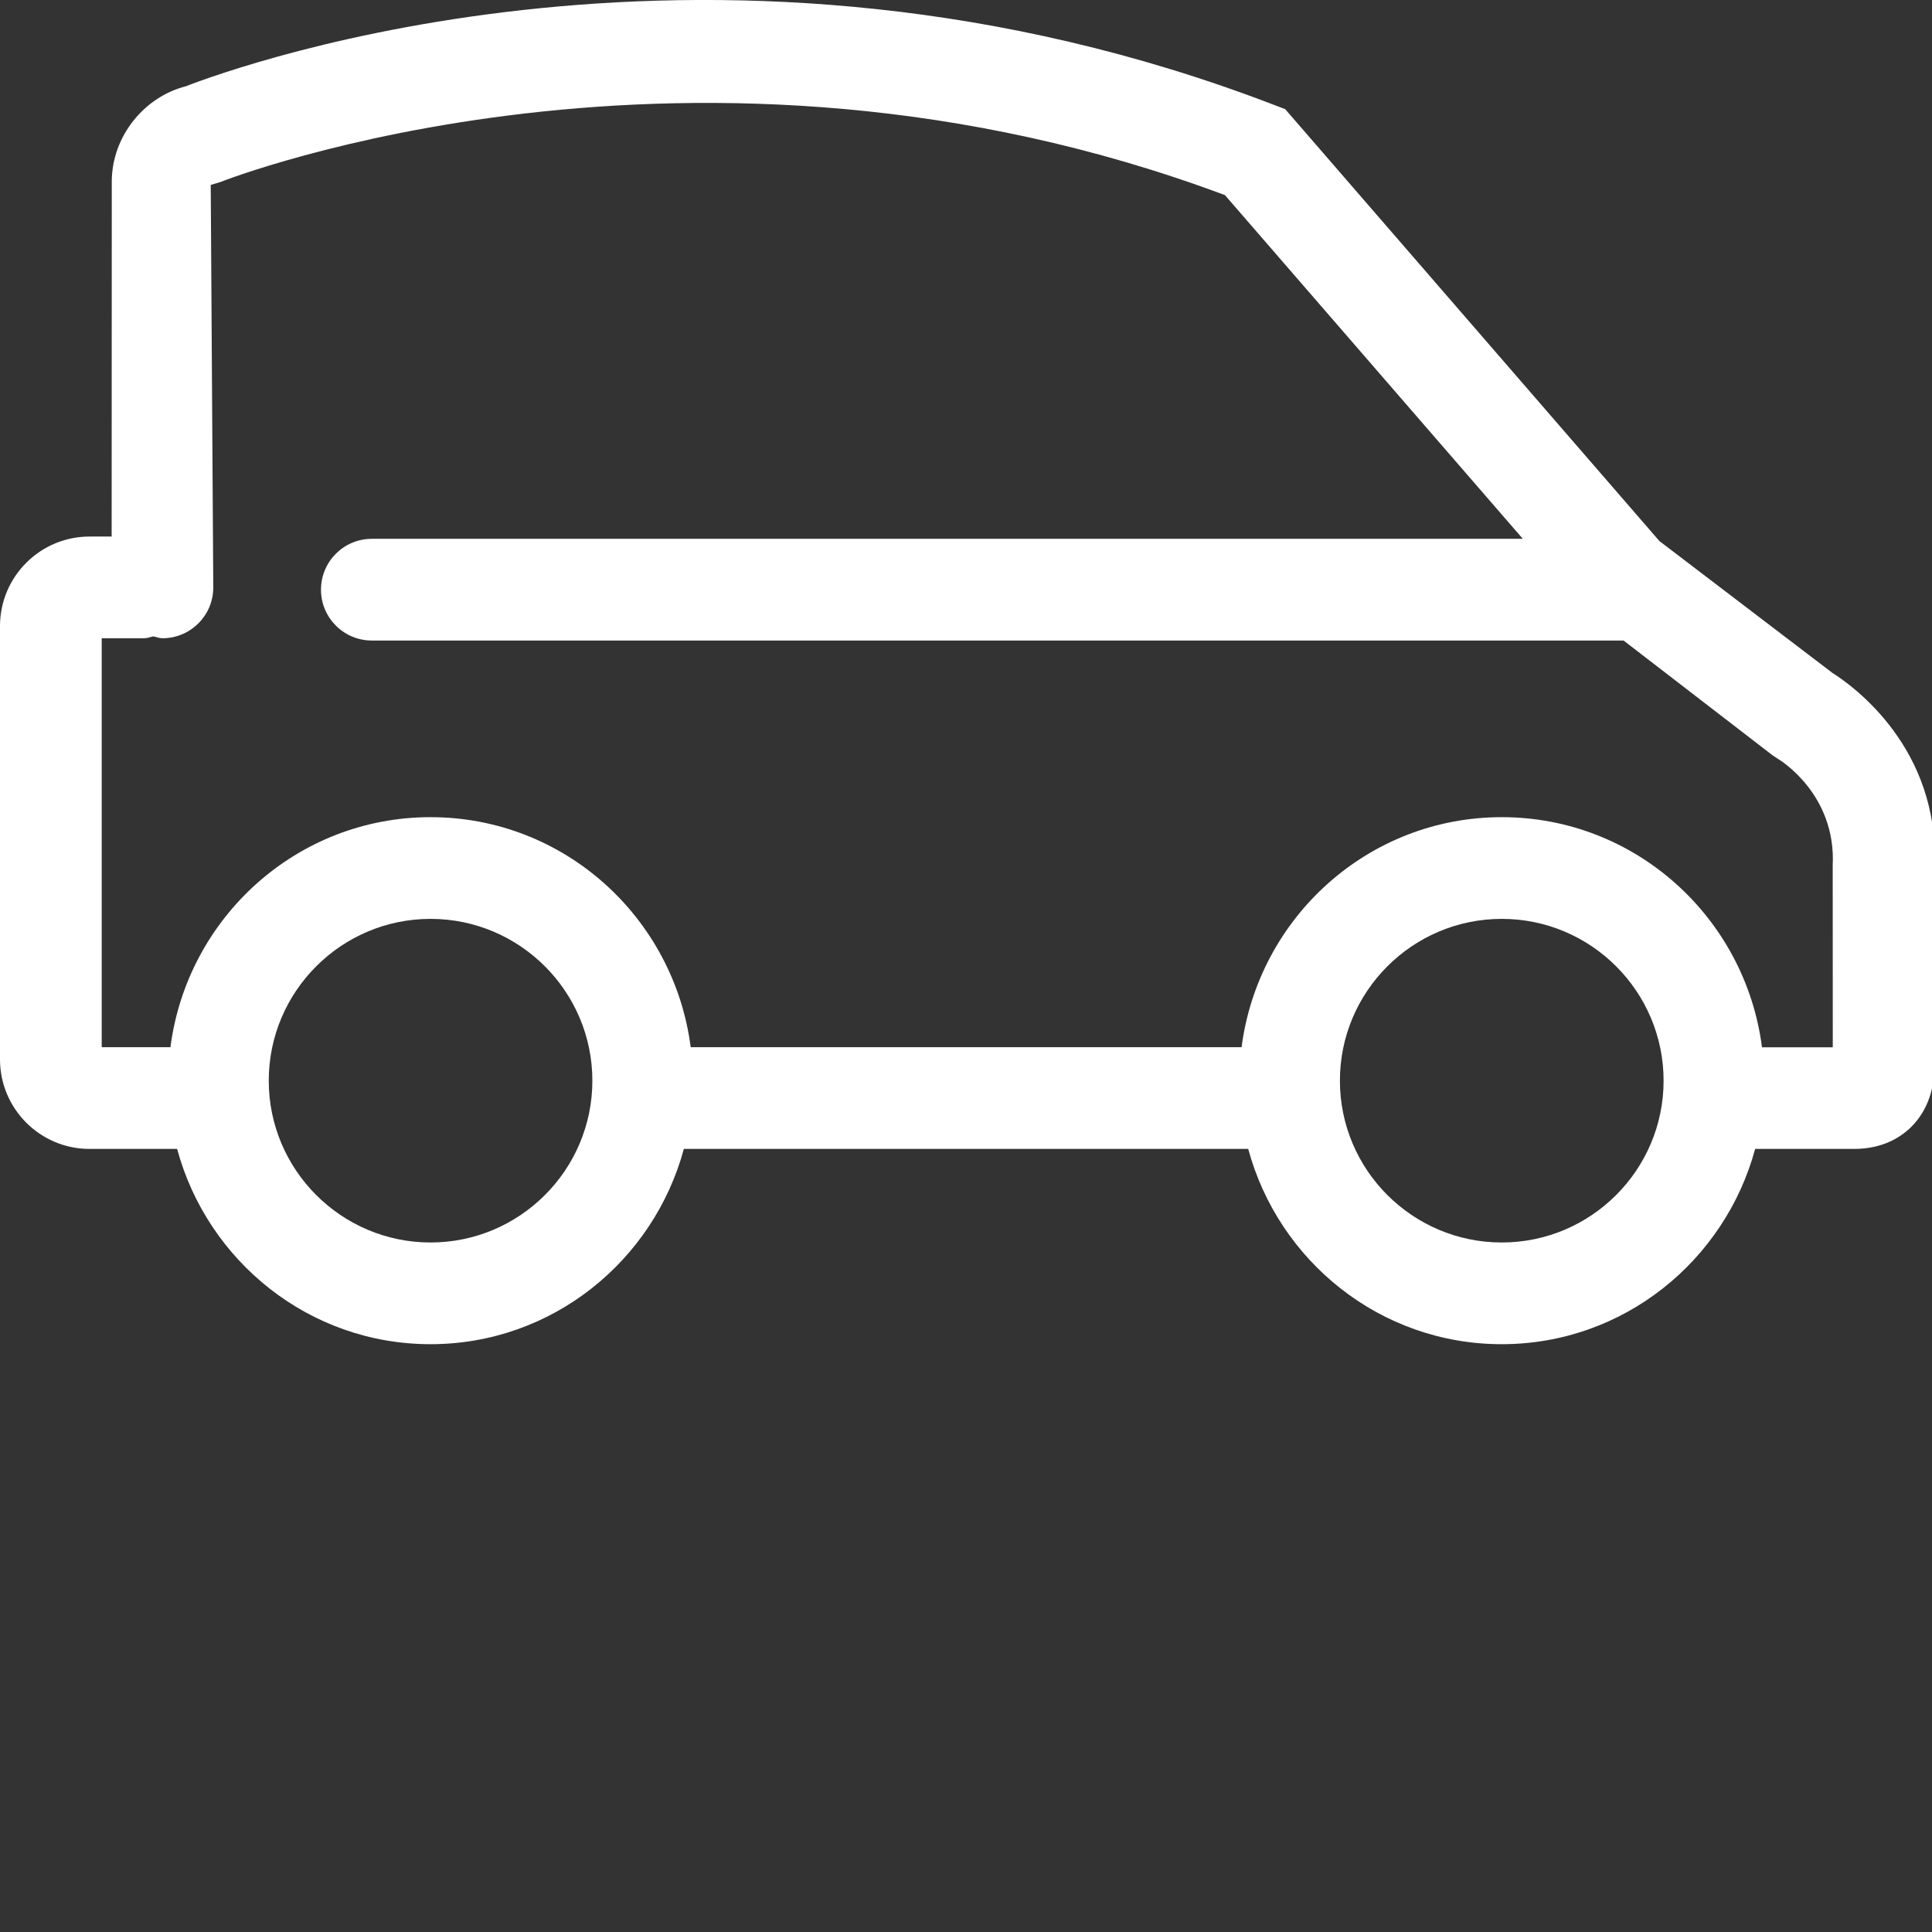 <svg id="feller-1643" xmlns="http://www.w3.org/2000/svg" x="0px" y="0px" width="28px" height="28px" xml:space="preserve"><rect width="100%" height="100%" fill="#333333" stroke="none"/><path d="M28.035,12.578c0.087-1.739-1.191-2.645-1.48-2.827l-2.506-1.91l-5.423-6.259l-0.173-0.066  C10.417-1.568,3.445,0.959,2.694,1.25C2.083,1.407,1.626,1.979,1.62,2.62L1.618,7.776h-0.32C0.582,7.776,0,8.358,0,9.074v6.279  c0,0.716,0.582,1.298,1.297,1.298h1.27c0.439,1.624,1.911,2.83,3.672,2.83s3.233-1.206,3.672-2.83h8.179  c0.439,1.624,1.912,2.83,3.674,2.83s3.233-1.206,3.673-2.83h1.434c0.428,0,0.692-0.18,0.84-0.331  c0.227-0.233,0.337-0.558,0.326-0.944L28.035,12.578z M6.24,18.007c-1.293,0-2.345-1.052-2.345-2.345s1.052-2.345,2.345-2.345  s2.345,1.052,2.345,2.345S7.533,18.007,6.24,18.007z M21.765,18.007c-1.294,0-2.346-1.052-2.346-2.345s1.052-2.345,2.346-2.345  c1.293,0,2.345,1.052,2.345,2.345S23.058,18.007,21.765,18.007z M25.536,15.177c-0.242-1.875-1.831-3.334-3.771-3.334  c-1.94,0-3.529,1.459-3.771,3.334h-7.984c-0.241-1.875-1.83-3.334-3.77-3.334s-3.528,1.459-3.77,3.334H1.474V9.25h0.615  c0.047,0,0.088-0.018,0.133-0.027C2.266,9.231,2.307,9.25,2.354,9.25h0c0.407,0,0.737-0.33,0.737-0.736L3.054,2.68l0.135-0.04  c0.067-0.028,6.866-2.69,14.564,0.188l4.317,4.981H5.389c-0.407,0-0.737,0.33-0.737,0.737s0.33,0.737,0.737,0.737H23.53l2.16,1.664  l0.085,0.056c0.009,0.005,0.838,0.501,0.786,1.54l0.001,2.635H25.536z" style="fill: rgb(255, 255, 255)"></path></svg>
